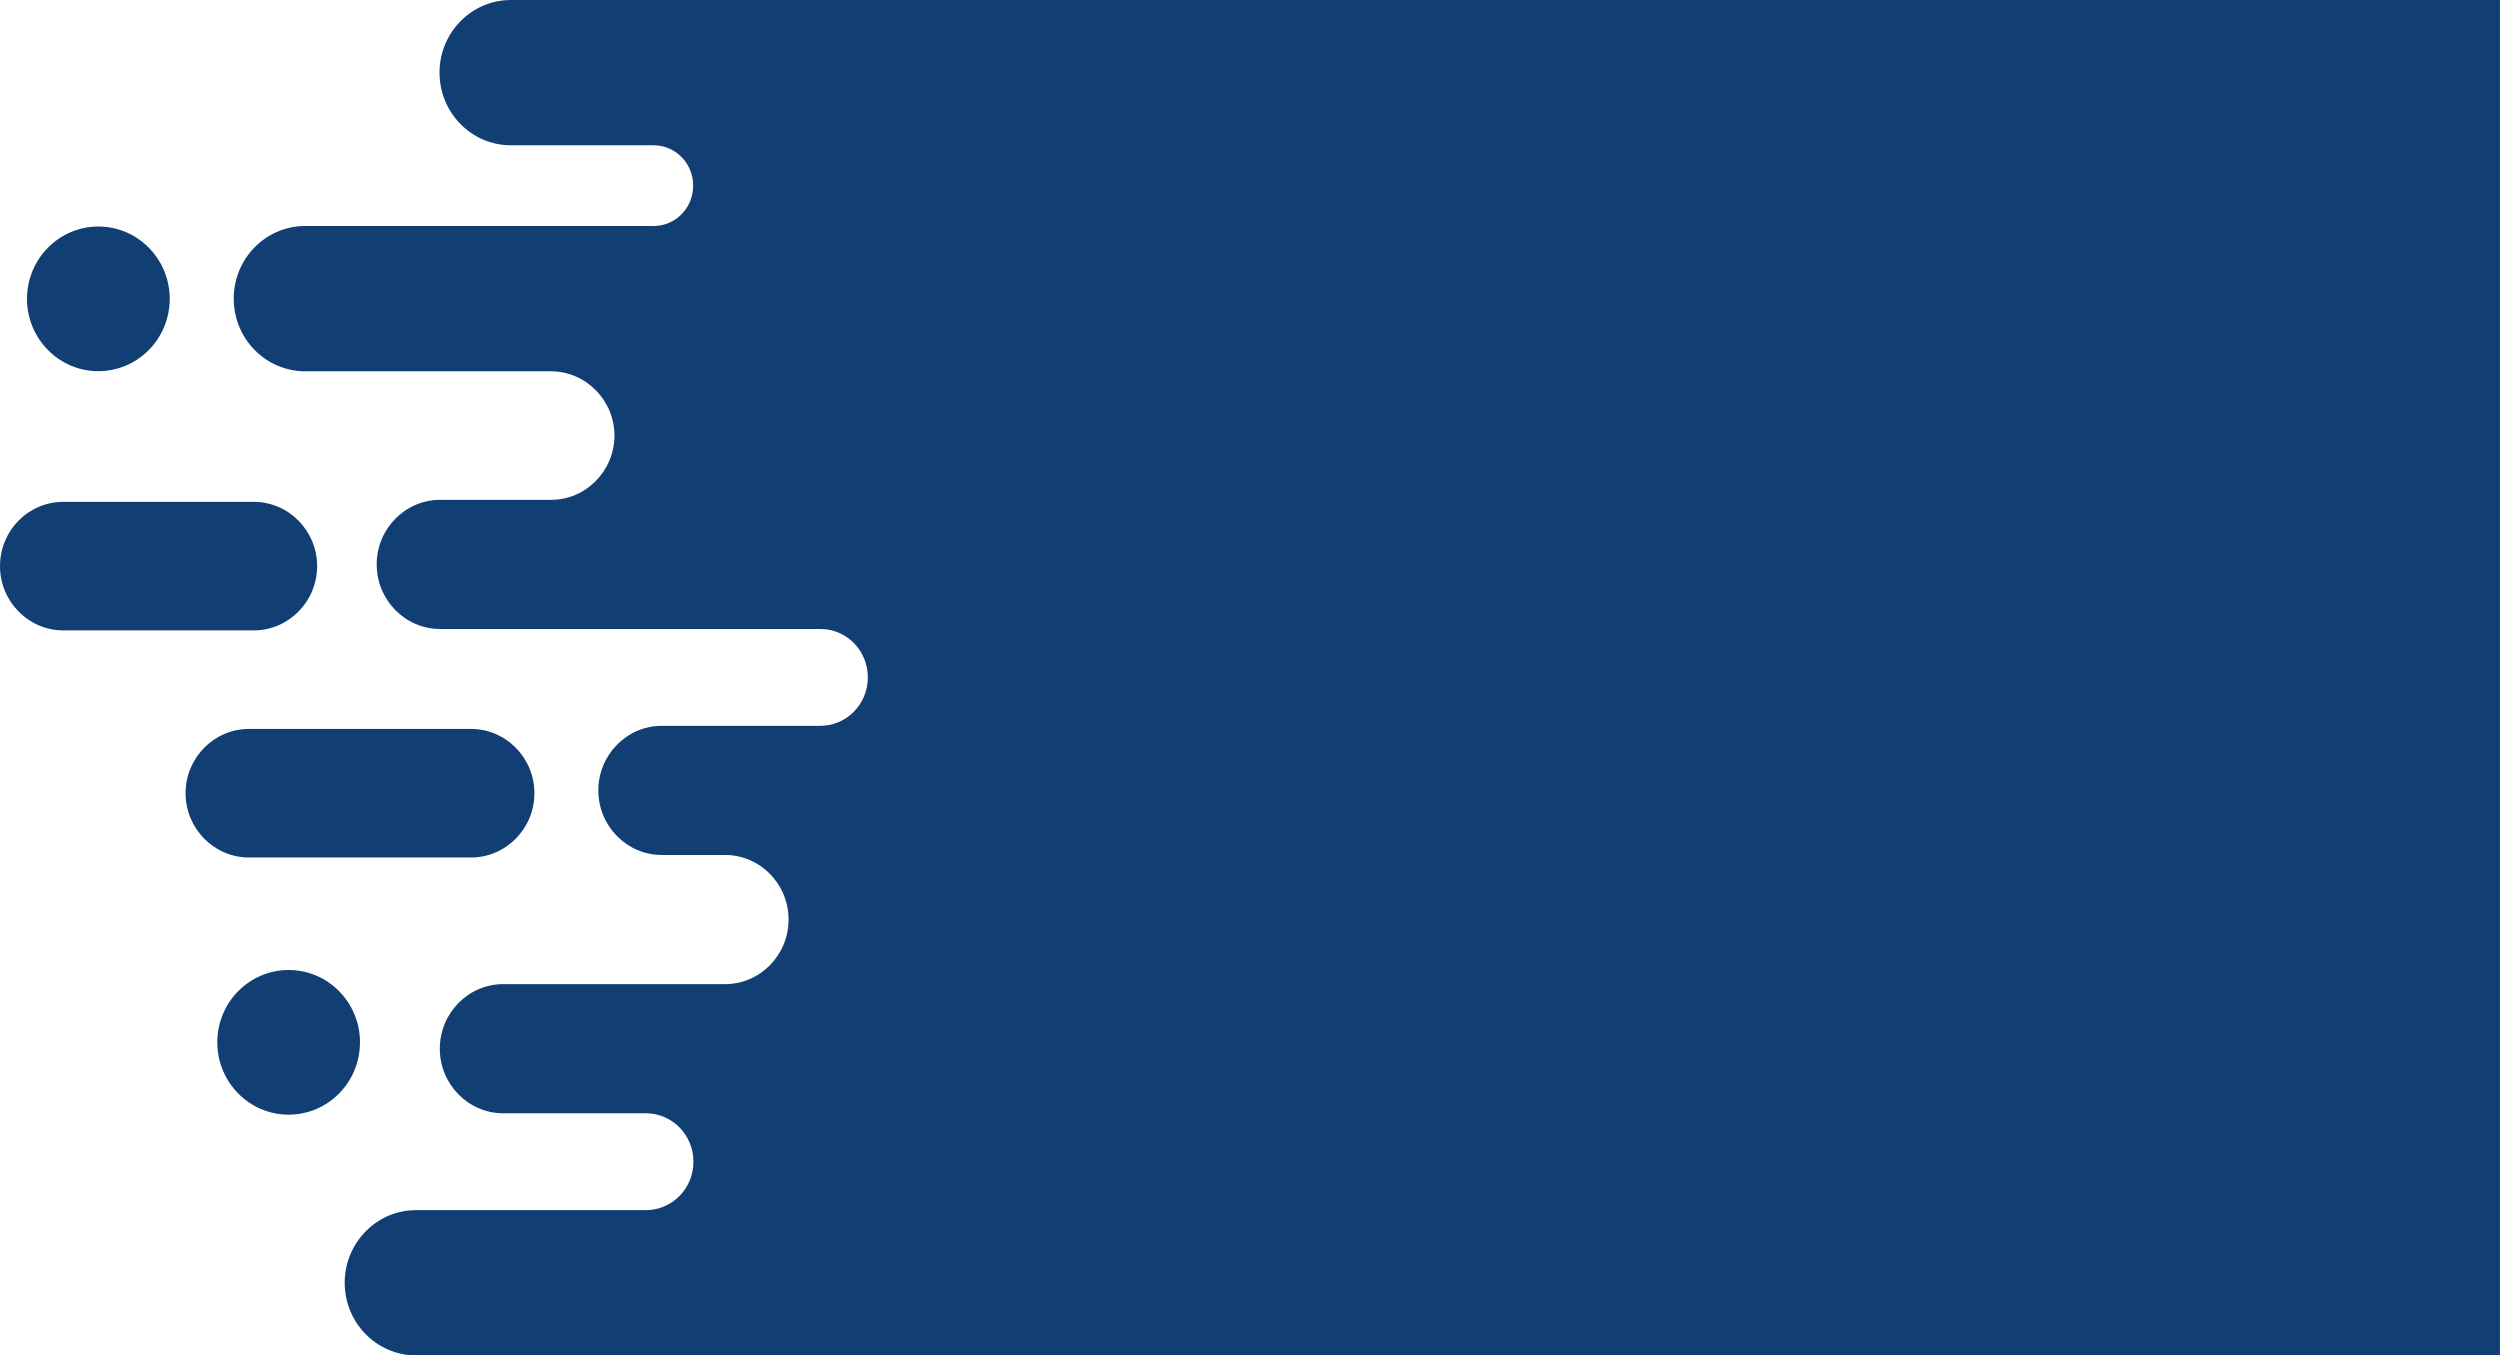 <svg width="830" height="450" viewBox="0 0 830 450" fill="none" xmlns="http://www.w3.org/2000/svg">
<path d="M182.857 123.269H101.279C88.219 123.269 77.596 112.45 77.596 99.151C77.596 85.851 88.219 75.033 101.279 75.033H216.97C224.279 75.033 230.127 69.078 230.127 61.634C230.127 54.191 224.279 48.236 216.97 48.236H169.602C156.542 48.236 145.918 37.417 145.918 24.118C145.918 10.818 156.542 0 169.602 0H232.954C251.472 0 829.978 0 829.978 0V450C829.978 450 251.764 450 233.539 450H138.121C125.061 450 114.437 439.182 114.437 425.882C114.437 412.583 125.061 401.764 138.121 401.764H214.436C223.11 401.764 230.225 394.618 230.225 385.686C230.225 376.853 223.207 369.607 214.436 369.607H167.068C155.47 369.607 146.016 359.98 146.016 348.169C146.016 336.359 155.47 326.731 167.068 326.731H240.751C252.349 326.731 261.803 317.104 261.803 305.293C261.803 293.483 252.349 283.855 240.751 283.855H219.699C208.1 283.855 198.646 274.228 198.646 262.417C198.646 250.607 208.1 240.979 219.699 240.979H272.329C281.004 240.979 288.119 233.833 288.119 224.901C288.119 215.968 281.101 208.822 272.329 208.822H146.113C134.515 208.822 125.061 199.195 125.061 187.384C125.061 175.573 134.515 165.946 146.113 165.946H182.955C194.553 165.946 204.007 156.319 204.007 144.508C203.909 132.896 194.553 123.269 182.857 123.269Z" fill="#113E73"/>
<path d="M32.657 123.231C45.74 123.231 56.346 112.481 56.346 99.22C56.346 85.959 45.74 75.209 32.657 75.209C19.574 75.209 8.968 85.959 8.968 99.22C8.968 112.481 19.574 123.231 32.657 123.231Z" fill="#113E73"/>
<path d="M95.829 370.065C108.913 370.065 119.519 359.315 119.519 346.054C119.519 332.793 108.913 322.043 95.829 322.043C82.746 322.043 72.141 332.793 72.141 346.054C72.141 359.315 82.746 370.065 95.829 370.065Z" fill="#113E73"/>
<path d="M21.057 166.61H84.228C95.828 166.61 105.285 176.195 105.285 187.953C105.285 199.712 95.828 209.296 84.228 209.296H21.057C9.456 209.296 0 199.712 0 187.953C0 176.195 9.359 166.61 21.057 166.61Z" fill="#113E73"/>
<path d="M82.668 242.003H156.367C167.968 242.003 177.424 251.588 177.424 263.346C177.424 275.105 167.968 284.689 156.367 284.689H82.668C71.067 284.689 61.611 275.105 61.611 263.346C61.611 251.588 71.067 242.003 82.668 242.003Z" fill="#113E73"/>
</svg>
